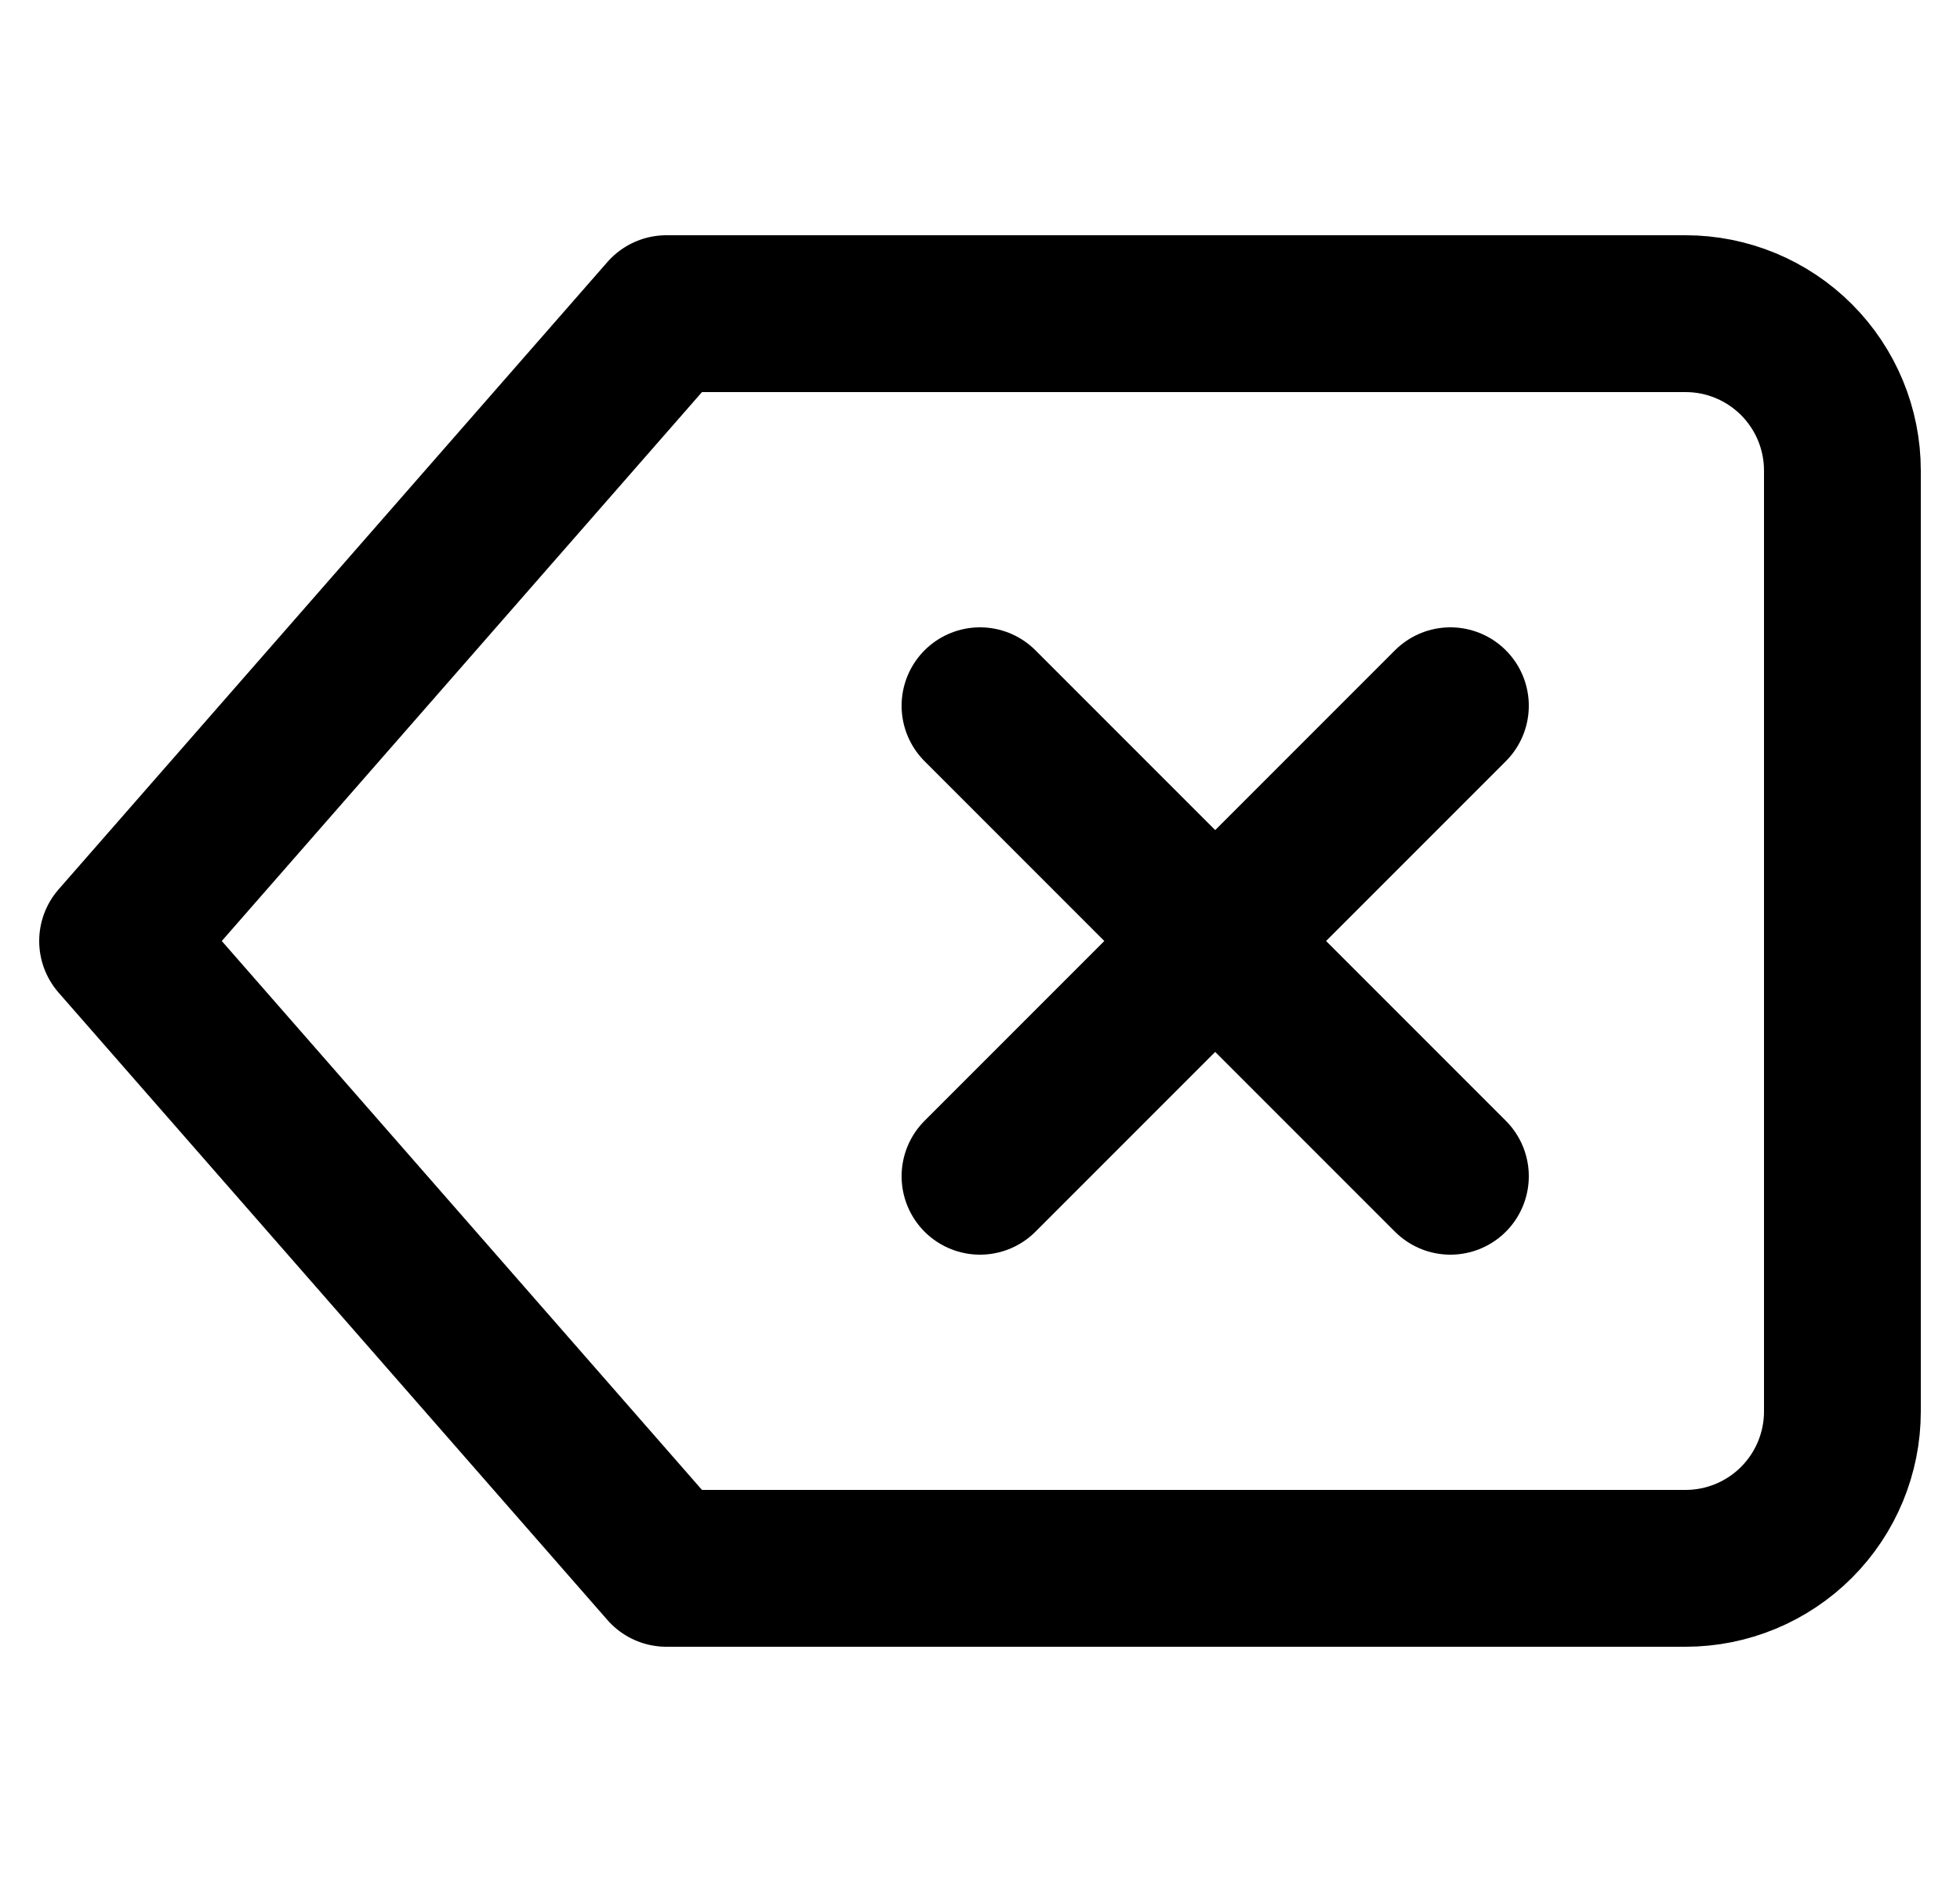 <svg width="25" height="24" viewBox="0 0 25 24" fill="none" xmlns="http://www.w3.org/2000/svg">
<g clip-path="url(#clip0_33_681)">
<path d="M21.5 4H8.5L1.5 12L8.5 20H21.5C22.03 20 22.539 19.789 22.914 19.414C23.289 19.039 23.5 18.53 23.5 18V6C23.5 5.47 23.289 4.961 22.914 4.586C22.539 4.211 22.03 4 21.5 4Z" stroke="black" stroke-width="2" stroke-linecap="round" stroke-linejoin="round"/>
<path d="M18.5 9L12.5 15" stroke="black" stroke-width="2" stroke-linecap="round" stroke-linejoin="round"/>
<path d="M12.5 9L18.5 15" stroke="black" stroke-width="2" stroke-linecap="round" stroke-linejoin="round"/>
</g>
<defs>
<clipPath id="clip0_33_681">
<rect width="24" height="24" fill="white" transform="translate(0.5)"/>
</clipPath>
</defs>
</svg>
